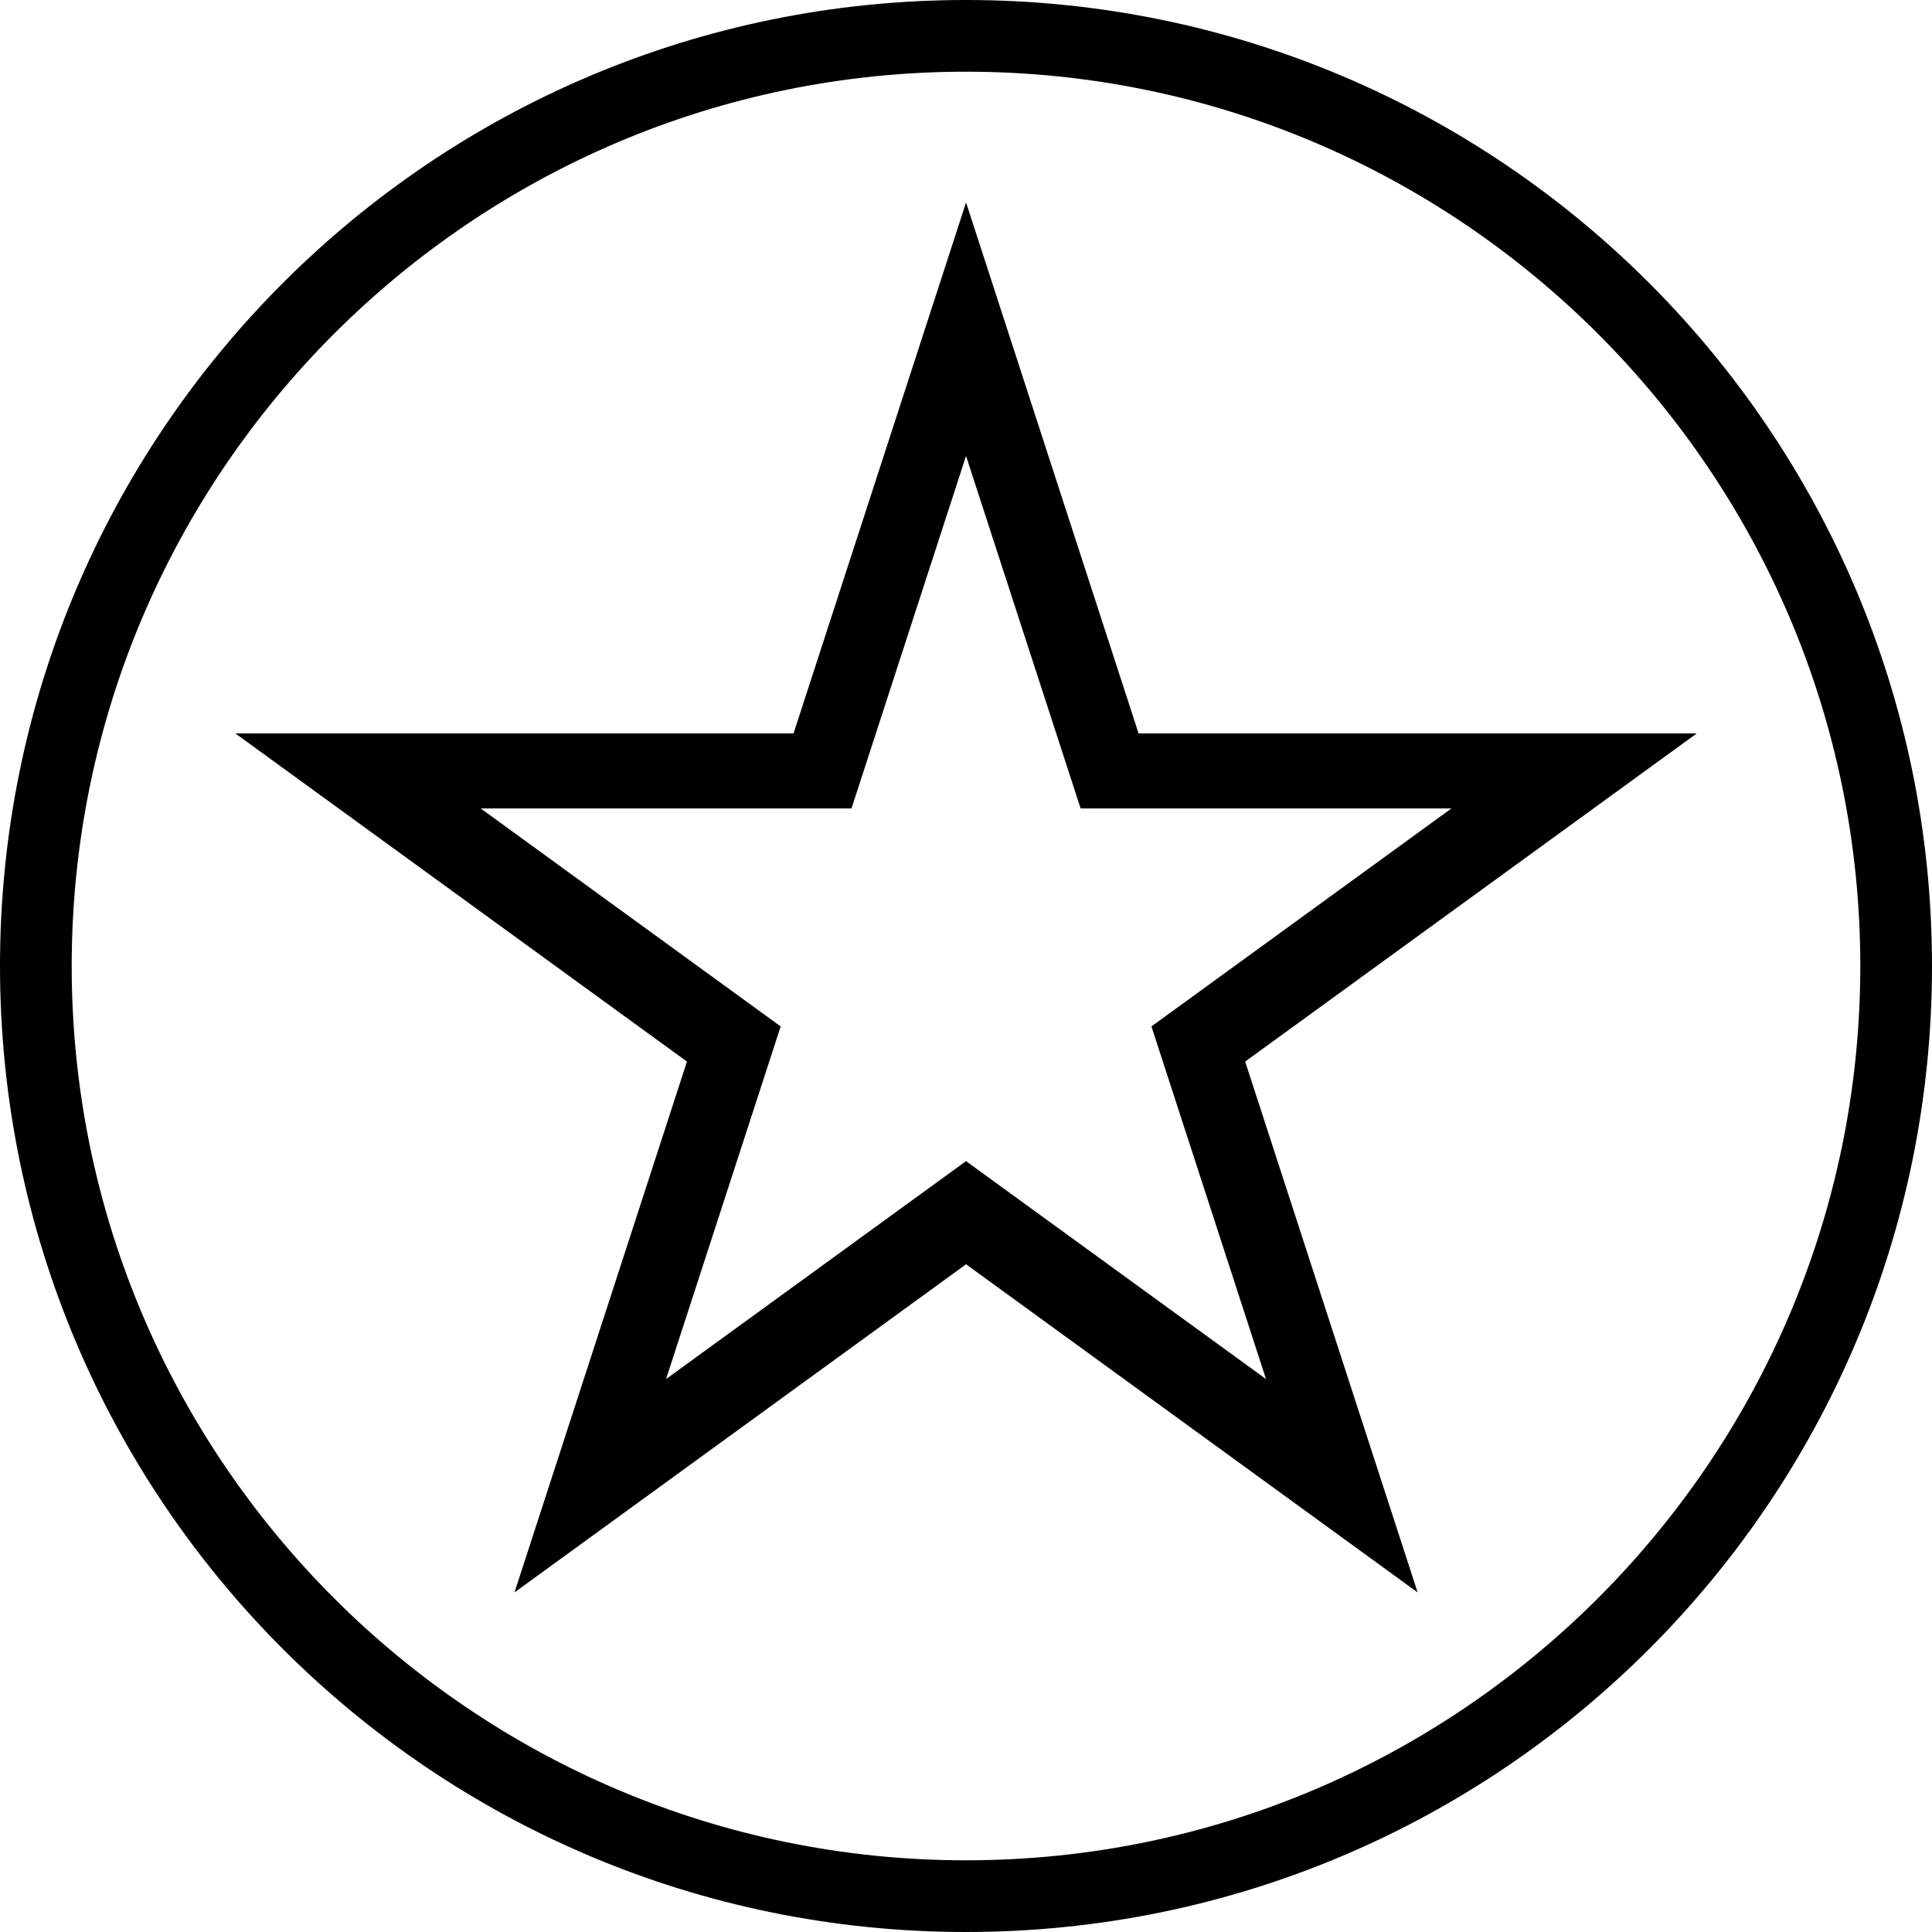 <svg width="64" height="64" viewBox="0 0 64 64" xmlns="http://www.w3.org/2000/svg"><title>04002pointsrwrdsL</title><path d="M32 6.713l-5.713 17.583h-18.49l14.959 10.87-5.713 17.585 14.959-10.87 14.959 10.87-5.713-17.585 14.959-10.87h-18.49l-5.713-17.583zm0 8.387l3.797 11.681h12.283l-9.937 7.221 3.795 11.681-9.937-7.219-9.937 7.219 3.797-11.681-9.937-7.221h12.283l3.795-11.681zm0-15.1c-17.673 0-32 14.327-32 32 0 17.673 14.327 32 32 32 17.675 0 32-14.327 32-32 0-17.673-14.325-32-32-32zm0 2.375c16.336 0 29.625 13.289 29.625 29.625s-13.289 29.625-29.625 29.625-29.625-13.289-29.625-29.625 13.289-29.625 29.625-29.625z"/></svg>